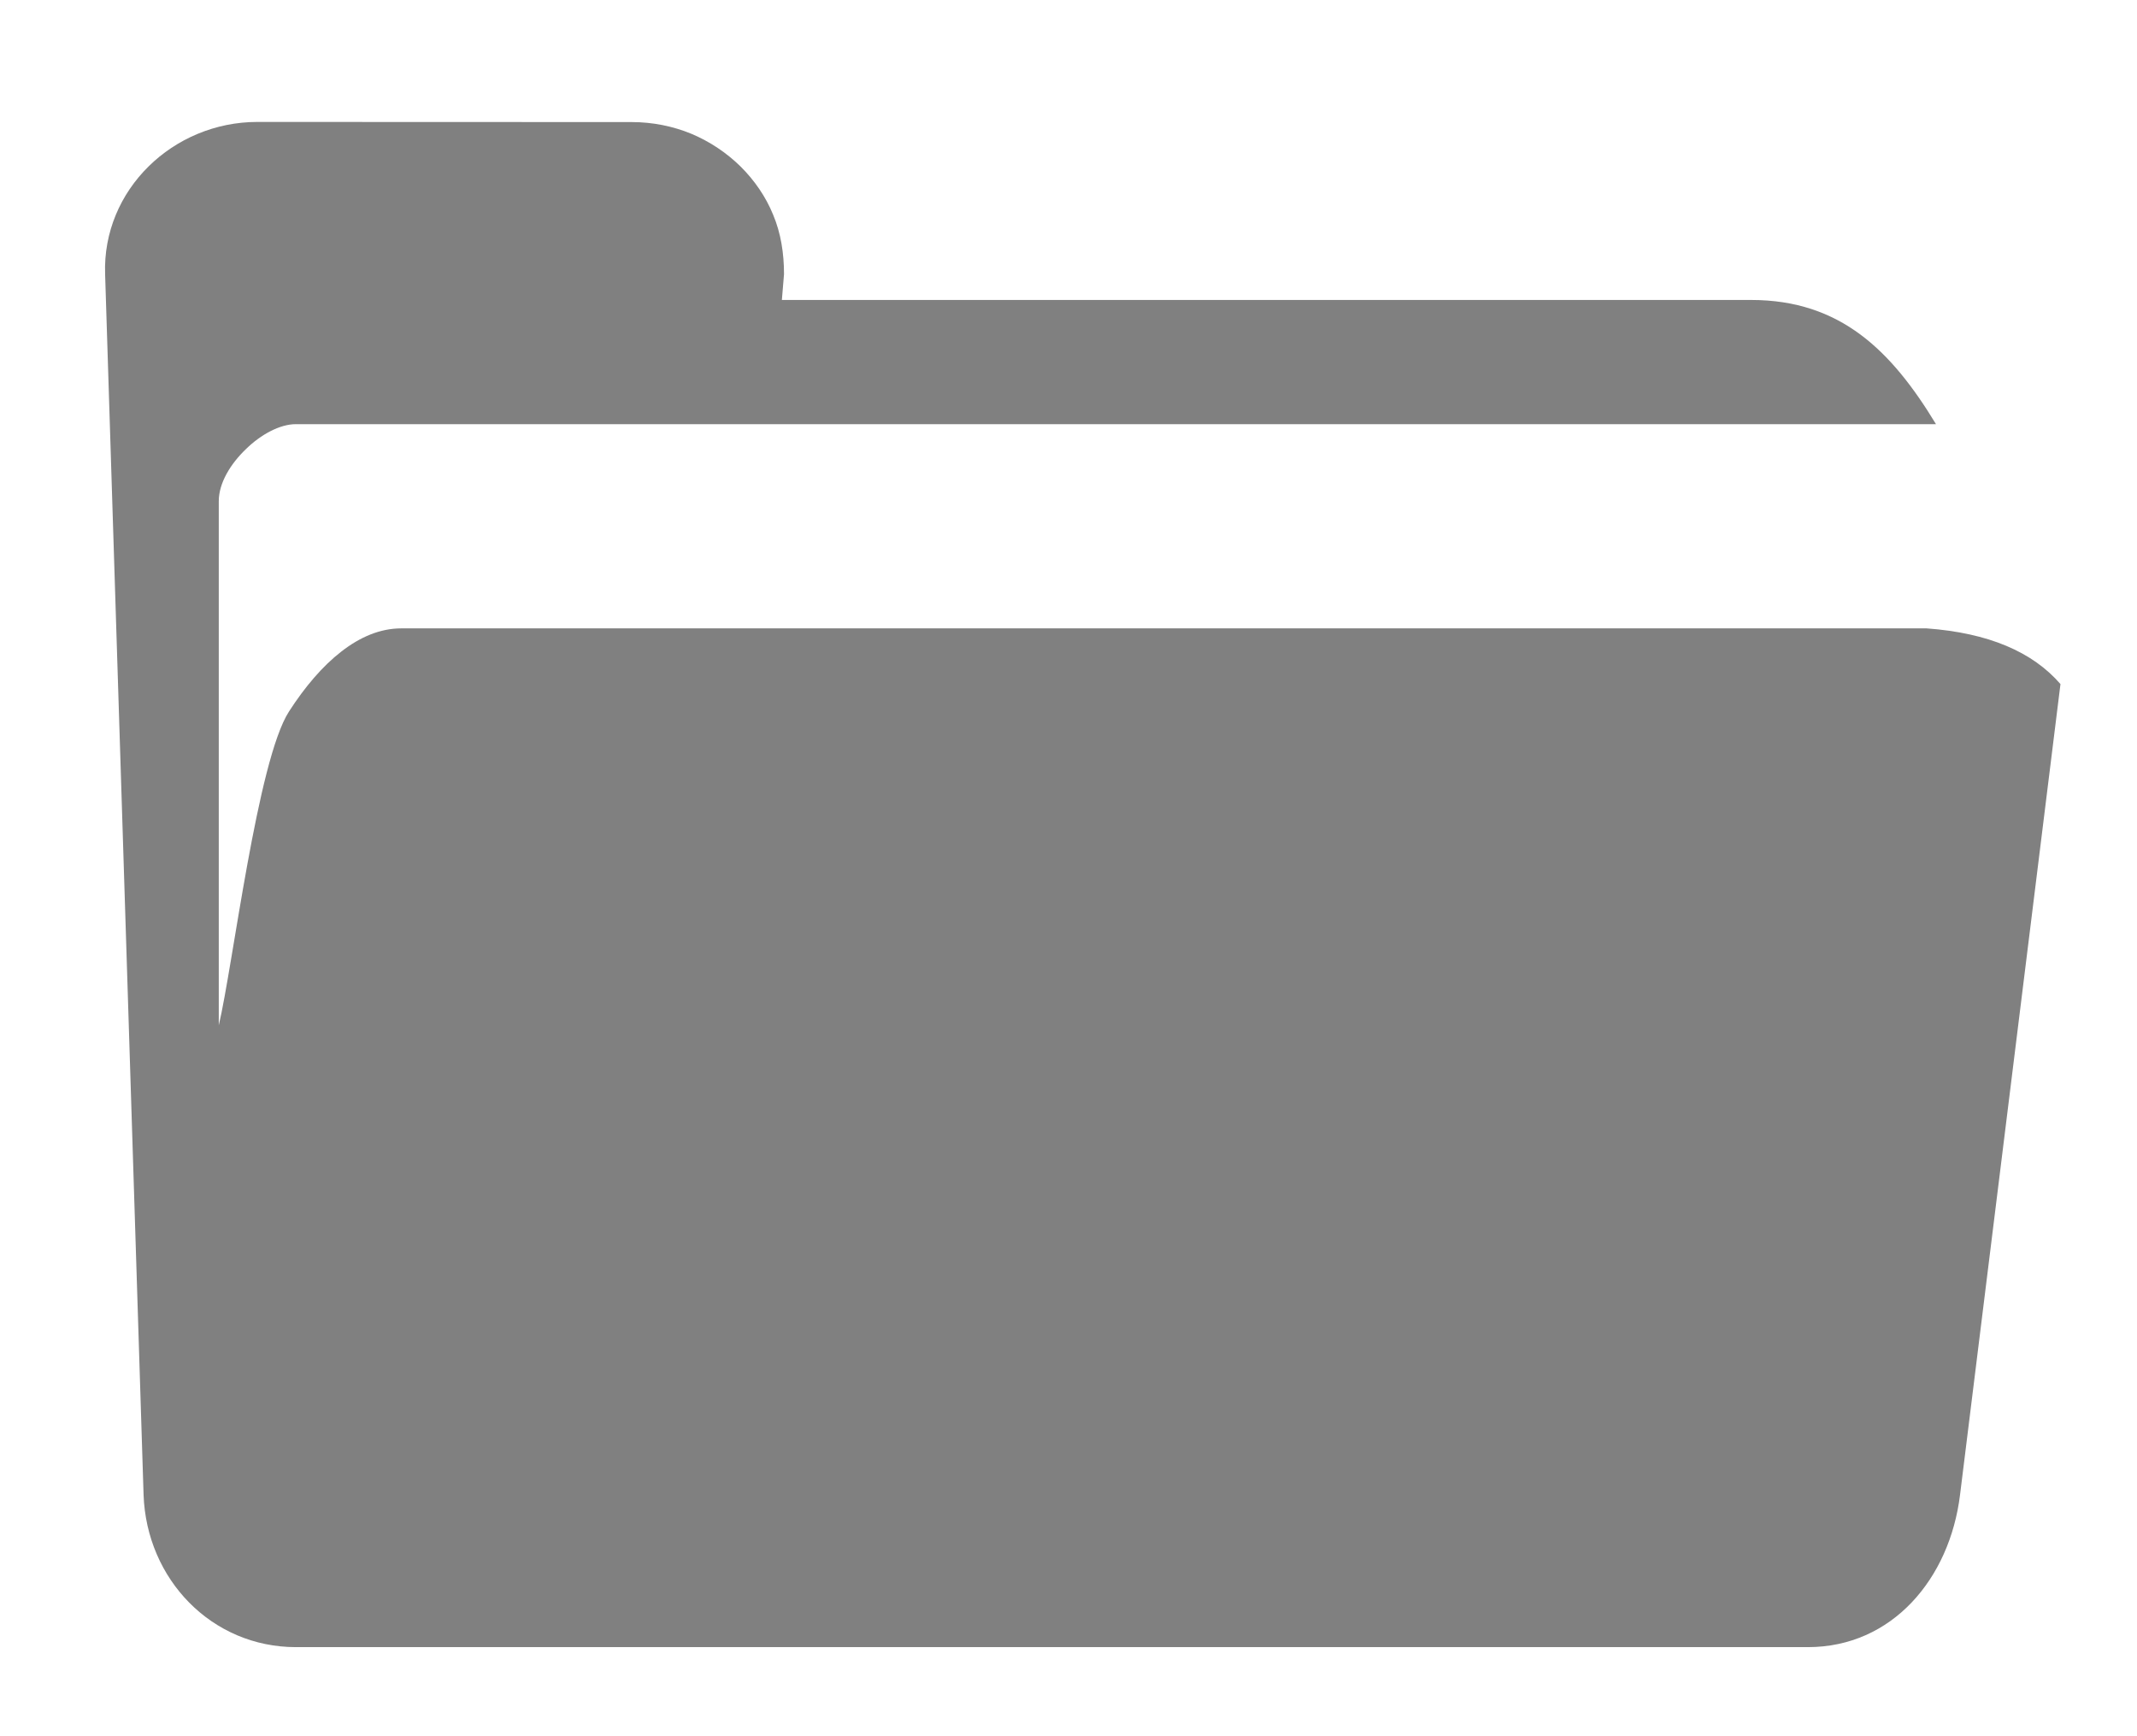 <svg width="16" height="13" viewBox="0 0 16 13" fill="none" xmlns="http://www.w3.org/2000/svg">
<path d="M1.927 0.913C1.296 0.913 0.765 1.422 0.787 2.053L1.075 11.193C1.097 11.824 1.584 12.333 2.216 12.333H4.433H13.536C14.167 12.333 14.598 11.82 14.675 11.193L15.427 5.122C15.218 4.881 14.889 4.739 14.425 4.705H3.004C2.847 4.705 2.696 4.769 2.555 4.879C2.414 4.988 2.282 5.144 2.164 5.327C1.927 5.693 1.743 7.237 1.638 7.677V3.752C1.638 3.617 1.726 3.473 1.841 3.363C1.954 3.252 2.097 3.176 2.214 3.176H14.495C14.162 2.627 13.781 2.246 13.111 2.246H5.854L5.87 2.053C5.87 1.895 5.846 1.745 5.789 1.609C5.734 1.473 5.648 1.349 5.544 1.246C5.44 1.144 5.315 1.06 5.177 1.002C5.039 0.945 4.887 0.914 4.729 0.914L1.927 0.913Z" fill="#808080"/>
</svg>
